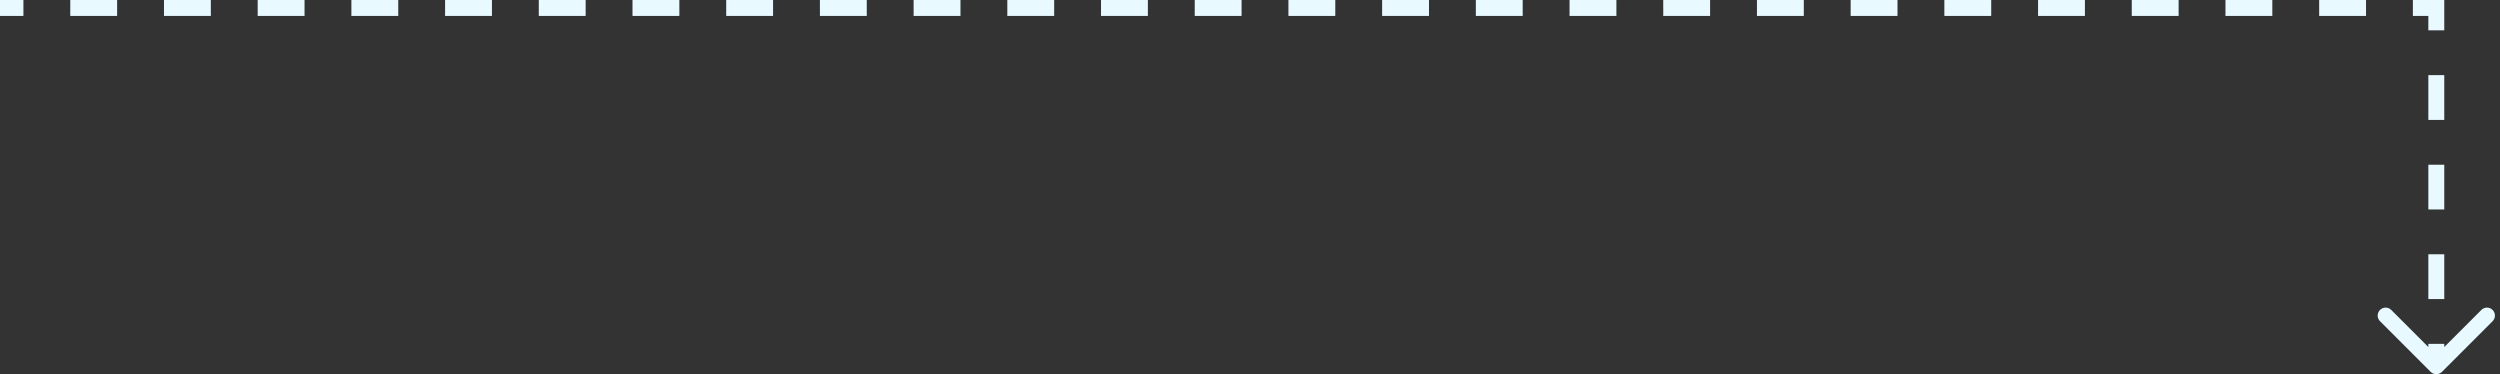 <svg width="314" height="47" viewBox="0 0 314 47" preserveAspectRatio="none" fill="none" xmlns="http://www.w3.org/2000/svg">
<rect x="0" y="0" width="314" height="47" fill="#333333" stroke="none"/>
<path d="M306 1H307V0H306V1ZM305.293 46.707C305.683 47.098 306.317 47.098 306.707 46.707L313.071 40.343C313.462 39.953 313.462 39.319 313.071 38.929C312.681 38.538 312.047 38.538 311.657 38.929L306 44.586L300.343 38.929C299.953 38.538 299.319 38.538 298.929 38.929C298.538 39.319 298.538 39.953 298.929 40.343L305.293 46.707ZM0 2H2.942V0H0V2ZM8.827 2H14.711V0H8.827V2ZM20.596 2H26.481V0H20.596V2ZM32.365 2H38.25V0H32.365V2ZM44.135 2H50.019V0H44.135V2ZM55.904 2H61.788V0H55.904V2ZM67.673 2H73.558V0H67.673V2ZM79.442 2H85.327V0H79.442V2ZM91.212 2H97.096V0H91.212V2ZM102.981 2H108.865V0H102.981V2ZM114.75 2H120.635V0H114.75V2ZM126.519 2H132.404V0H126.519V2ZM138.288 2H144.173V0H138.288V2ZM150.058 2H155.942V0H150.058V2ZM161.827 2H167.712V0H161.827V2ZM173.596 2H179.481V0H173.596V2ZM185.365 2H191.25V0H185.365V2ZM197.135 2H203.019V0H197.135V2ZM208.904 2H214.788V0H208.904V2ZM220.673 2H226.558V0H220.673V2ZM232.442 2H238.327V0H232.442V2ZM244.211 2H250.096V0H244.211V2ZM255.981 2H261.865V0H255.981V2ZM267.75 2H273.635V0H267.75V2ZM279.519 2H285.404V0H279.519V2ZM291.288 2H297.173V0H291.288V2ZM303.058 2H306V0H303.058V2ZM305 1V3.812H307V1H305ZM305 9.438V15.062H307V9.438H305ZM305 20.688V26.312H307V20.688H305ZM305 31.938V37.562H307V31.938H305ZM305 43.188V46H307V43.188H305Z" fill="#E8FAFF"/>
</svg>

